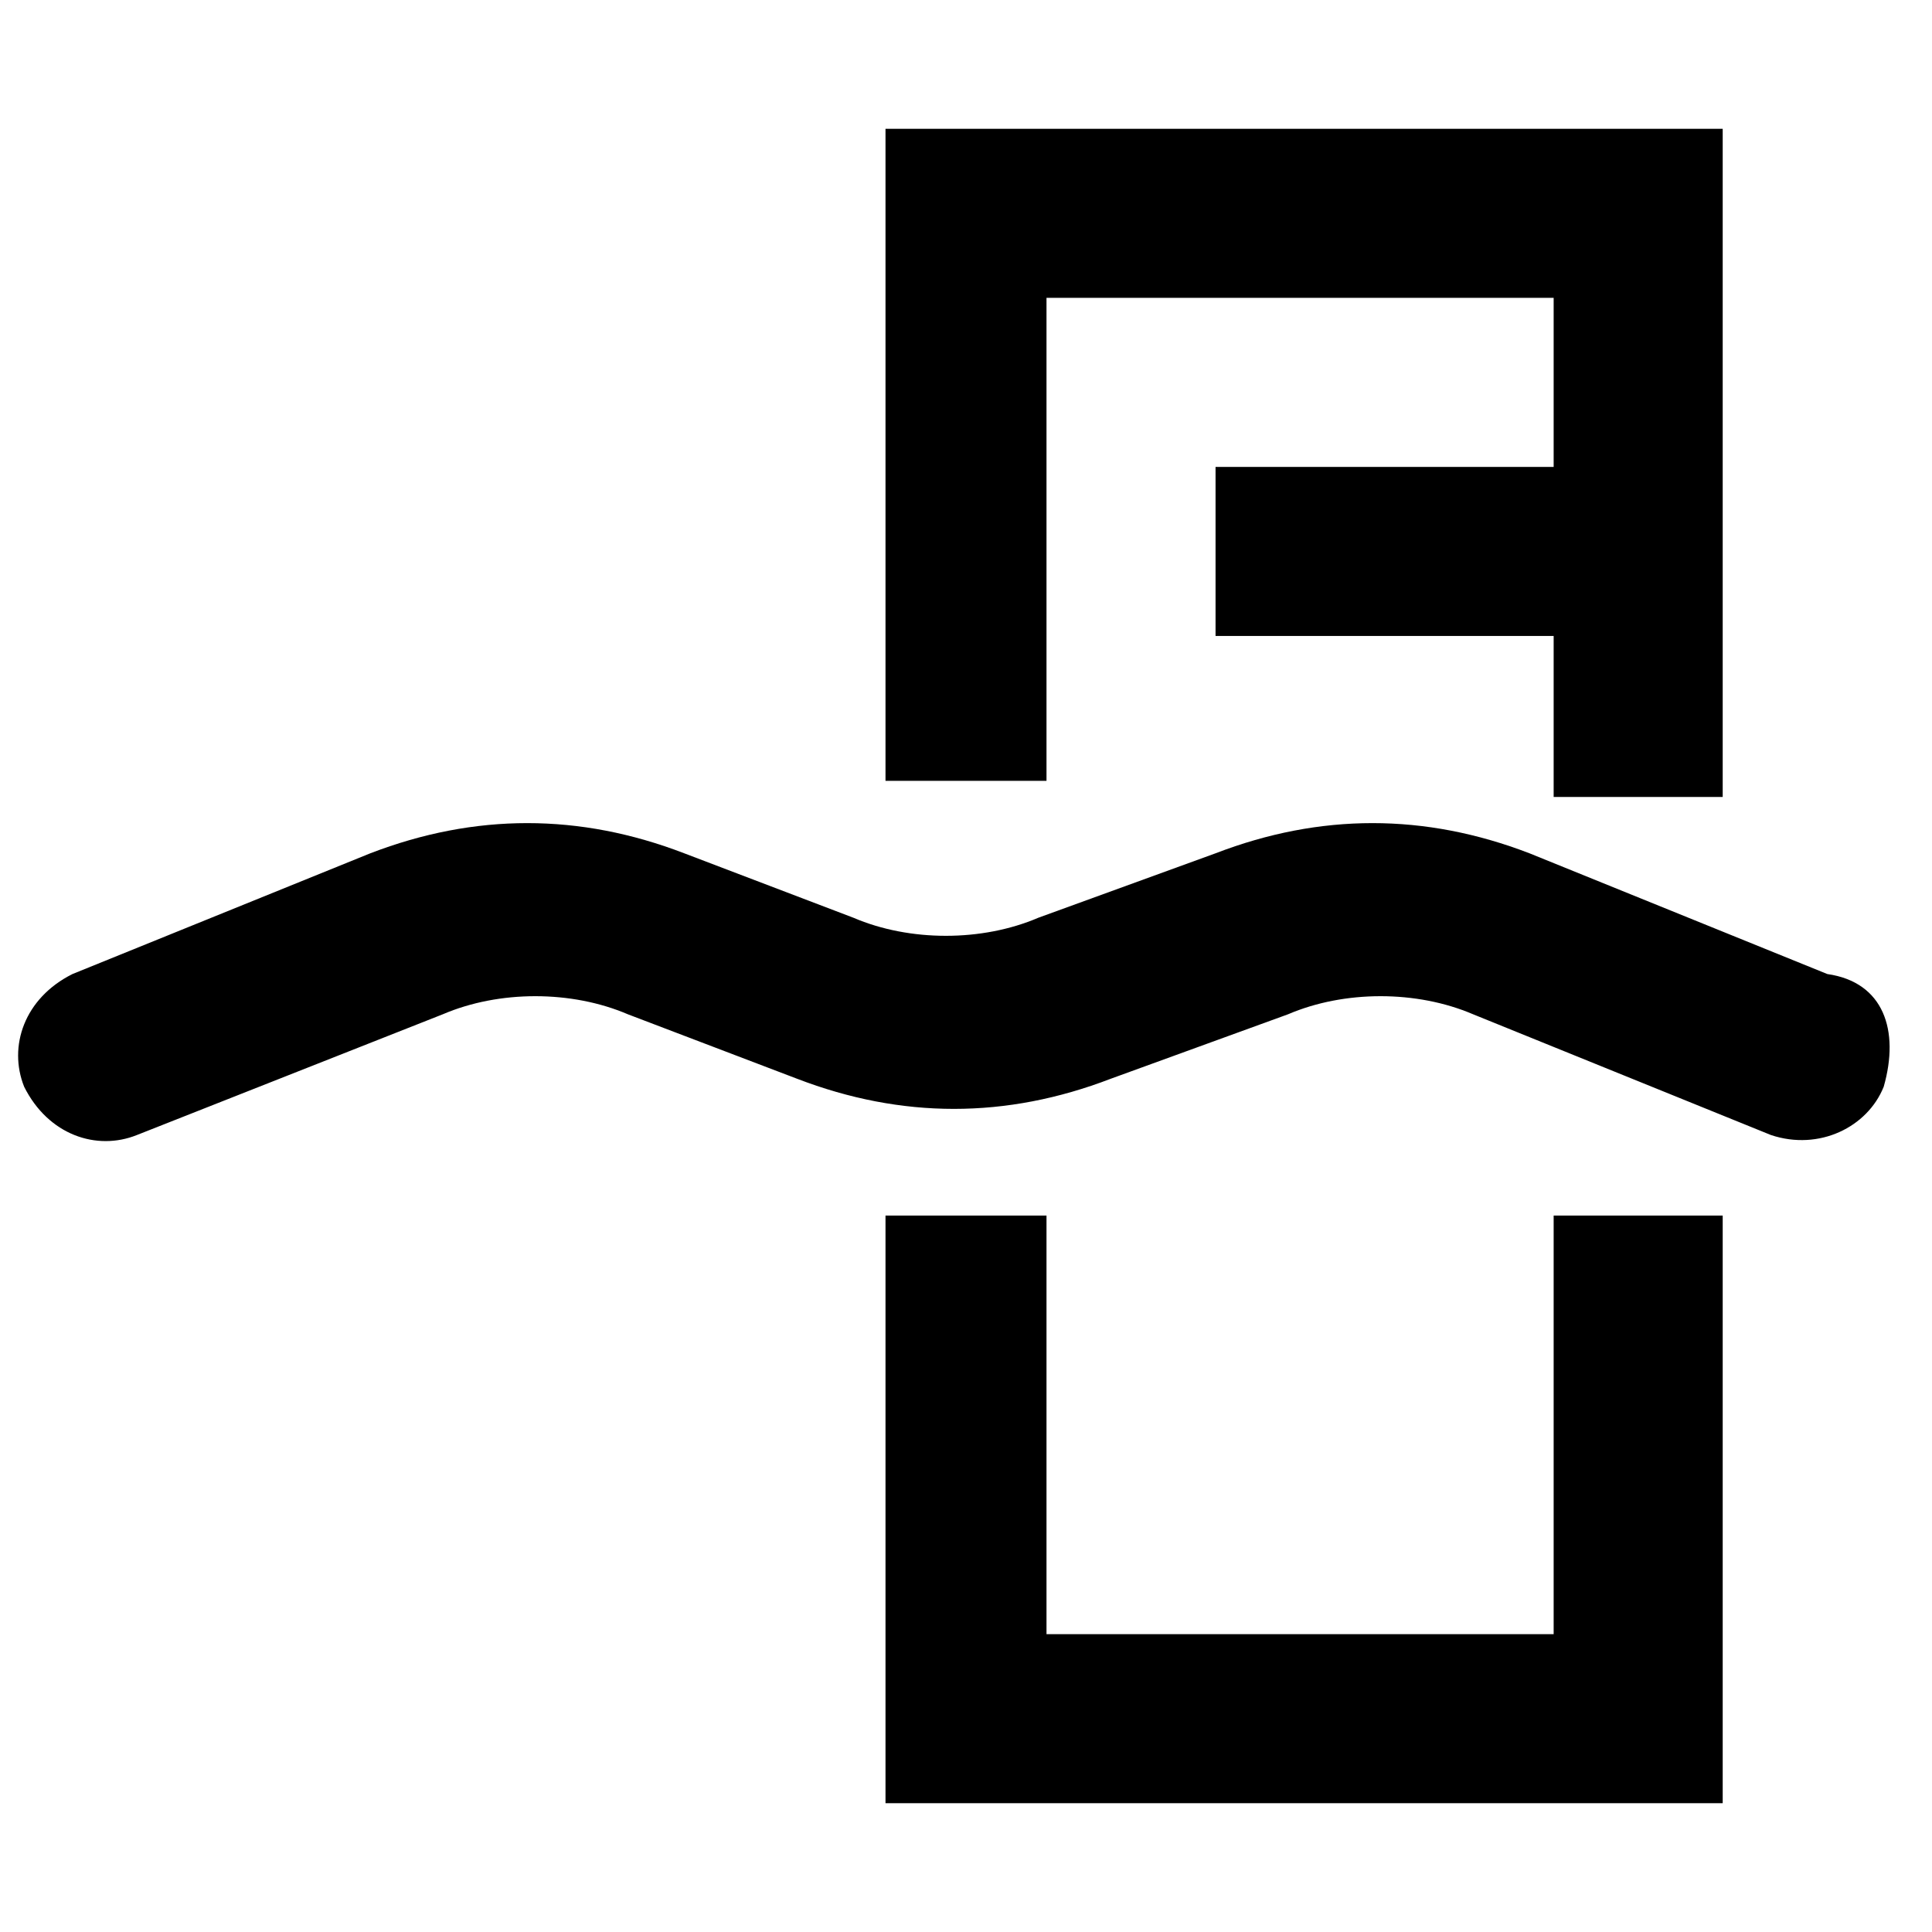 <svg xmlns="http://www.w3.org/2000/svg" viewBox="0 0 24 24">
  <path d="M23.4 13.5c-.2.5-.8.8-1.4.6l-3.7-1.5c-.7-.3-1.6-.3-2.3 0l-2.2.8c-1.3.5-2.6.5-3.9 0l-2.1-.8c-.7-.3-1.6-.3-2.3 0l-3.8 1.5c-.5.2-1.1 0-1.4-.6-.2-.5 0-1.1.6-1.4l3.7-1.5c1.3-.5 2.6-.5 3.9 0l2.1.8c.7.3 1.6.3 2.3 0l2.2-.8c1.3-.5 2.6-.5 3.9 0l3.7 1.5c.7.1.9.7.7 1.4zM13 3.7h6.3v2.1h-4.2v2.1h4.2v2h2.1V1.6H11v8.1h2v-6zm6.3 16.6H13v-5.2h-2v7.3h10.4v-7.3h-2.1v5.2z"/>
</svg>
